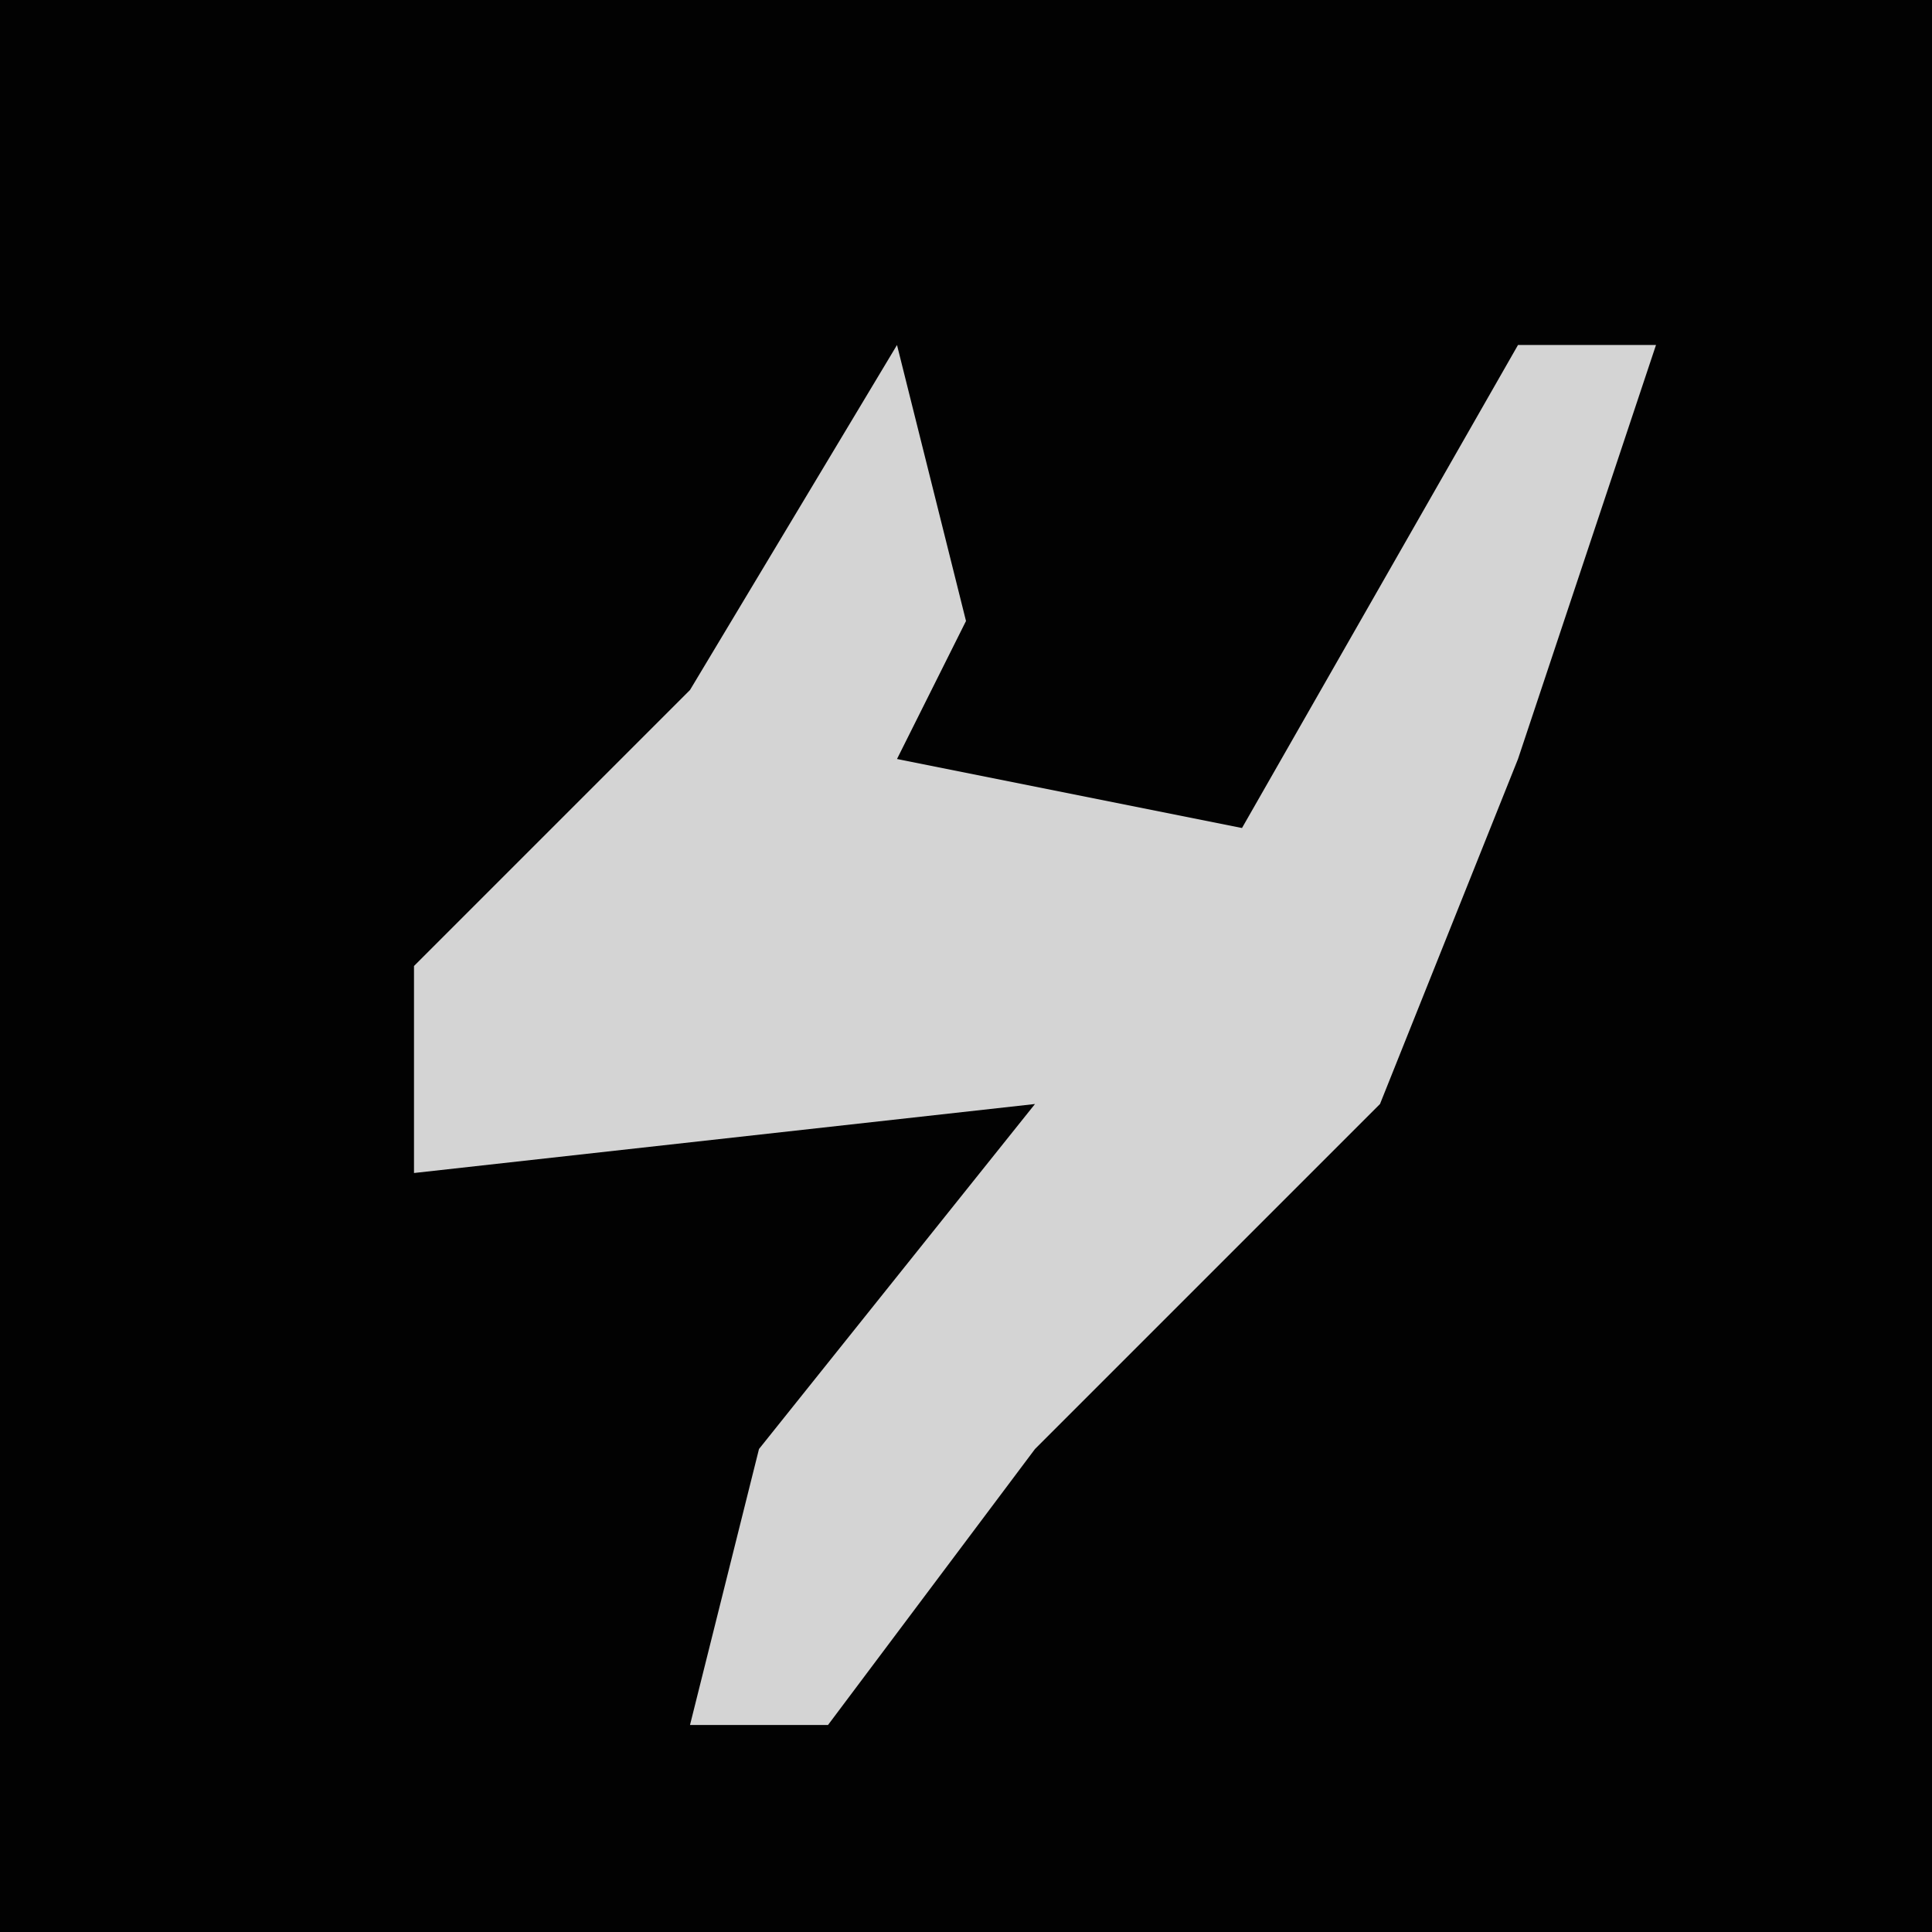 <?xml version="1.0" encoding="UTF-8"?>
<svg version="1.1" xmlns="http://www.w3.org/2000/svg" width="28" height="28">
<path d="M0,0 L28,0 L28,28 L0,28 Z " fill="#020202" transform="translate(0,0)"/>
<path d="M0,0 L1,4 L0,6 L5,7 L9,0 L11,0 L9,6 L7,11 L2,16 L-1,20 L-3,20 L-2,16 L2,11 L-7,12 L-7,9 L-3,5 Z " fill="#D4D4D4" transform="translate(13,5)"/>
</svg>
